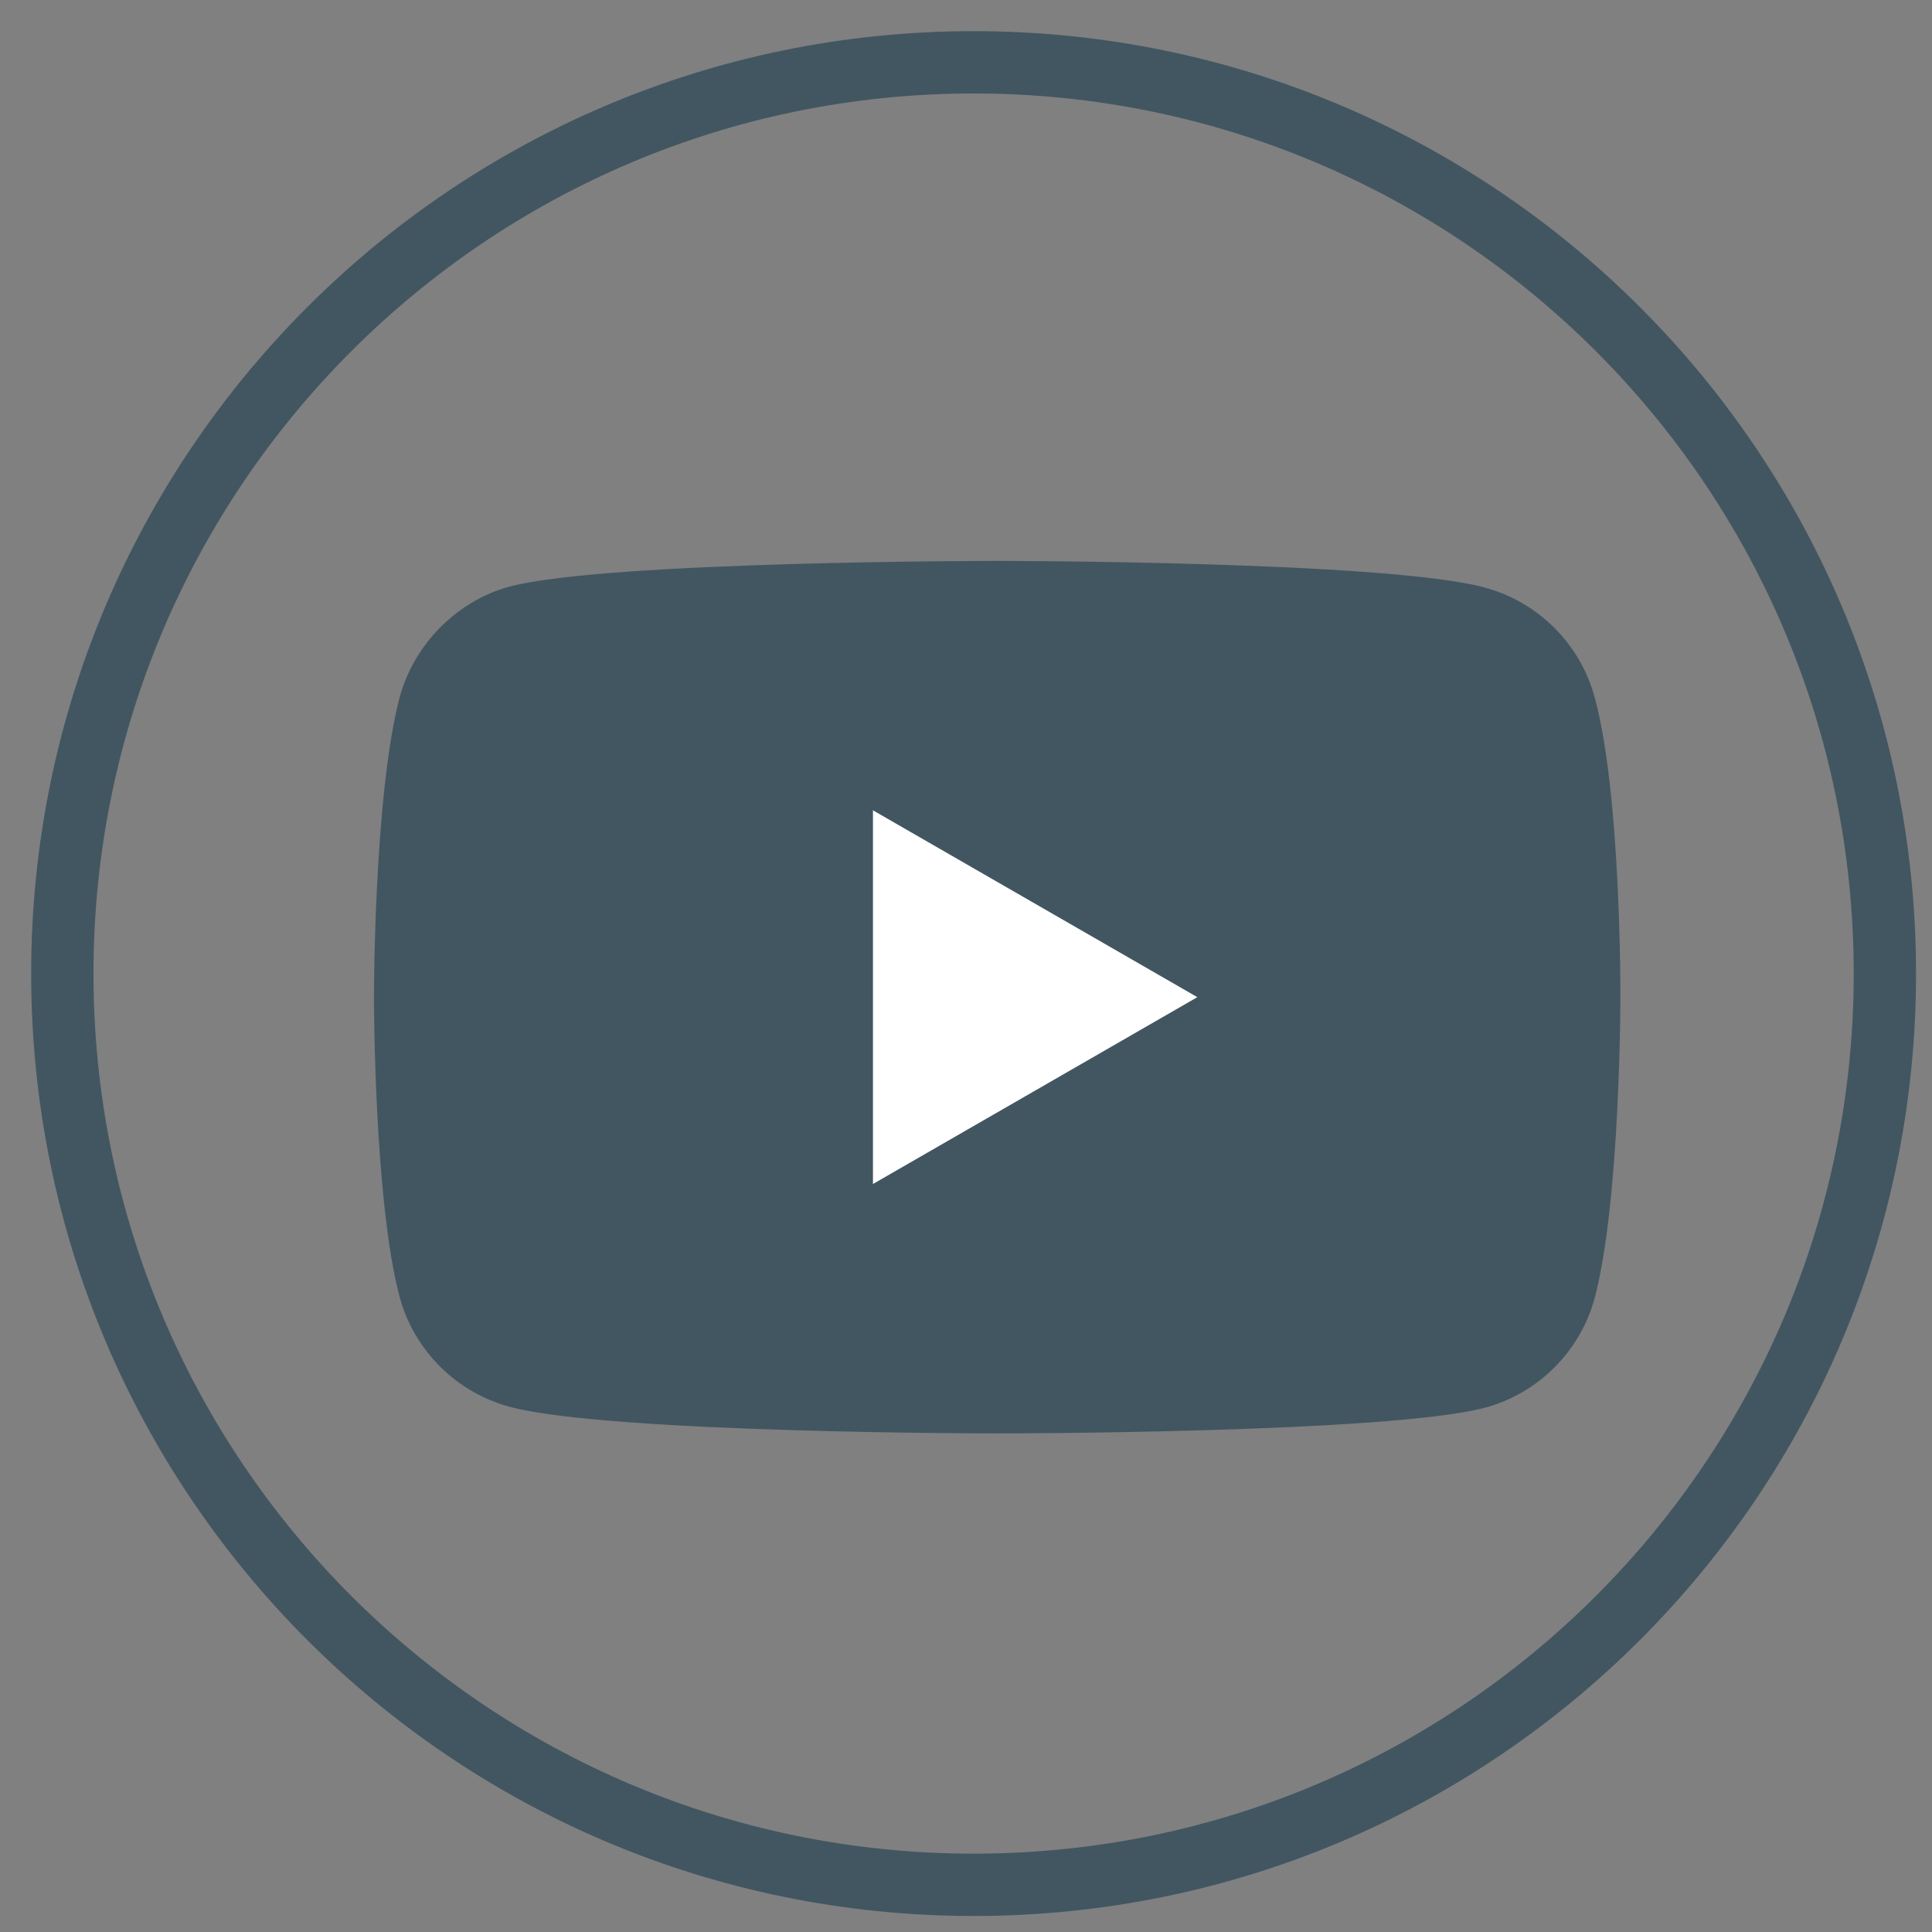 <svg width="31" height="31" viewBox="0 0 31 31" fill="none" xmlns="http://www.w3.org/2000/svg">
<rect x="0" y="0" width="31" height="31" fill="#808080" stroke="none"/>
<path fill-rule="evenodd" clip-rule="evenodd" d="M15.622 1.5C7.823 1.5 1.5 7.822 1.5 15.622C1.5 23.421 7.823 29.743 15.622 29.743C23.422 29.743 29.744 23.421 29.744 15.622C29.744 7.822 23.422 1.5 15.622 1.5ZM0.5 15.622C0.5 7.27 7.271 0.5 15.622 0.5C23.974 0.5 30.744 7.27 30.744 15.622C30.744 23.973 23.974 30.743 15.622 30.743C7.271 30.743 0.5 23.973 0.5 15.622Z" fill="#042D43" fill-opacity="0.5"/>
<path d="M25.588 11.191C25.357 10.334 24.682 9.659 23.825 9.428C22.26 9 16 9 16 9C16 9 9.74 9 8.175 9.412C7.334 9.642 6.643 10.334 6.412 11.191C6 12.755 6 16 6 16C6 16 6 19.261 6.412 20.809C6.643 21.666 7.318 22.341 8.175 22.572C9.756 23 16 23 16 23C16 23 22.26 23 23.825 22.588C24.682 22.358 25.357 21.682 25.588 20.826C26 19.261 26 16.017 26 16.017C26 16.017 26.016 12.755 25.588 11.191Z" fill="#042D43" fill-opacity="0.5"/>
<path d="M14.007 13.002V18.998L19.212 16L14.007 13.002Z" fill="white"/>
</svg>

